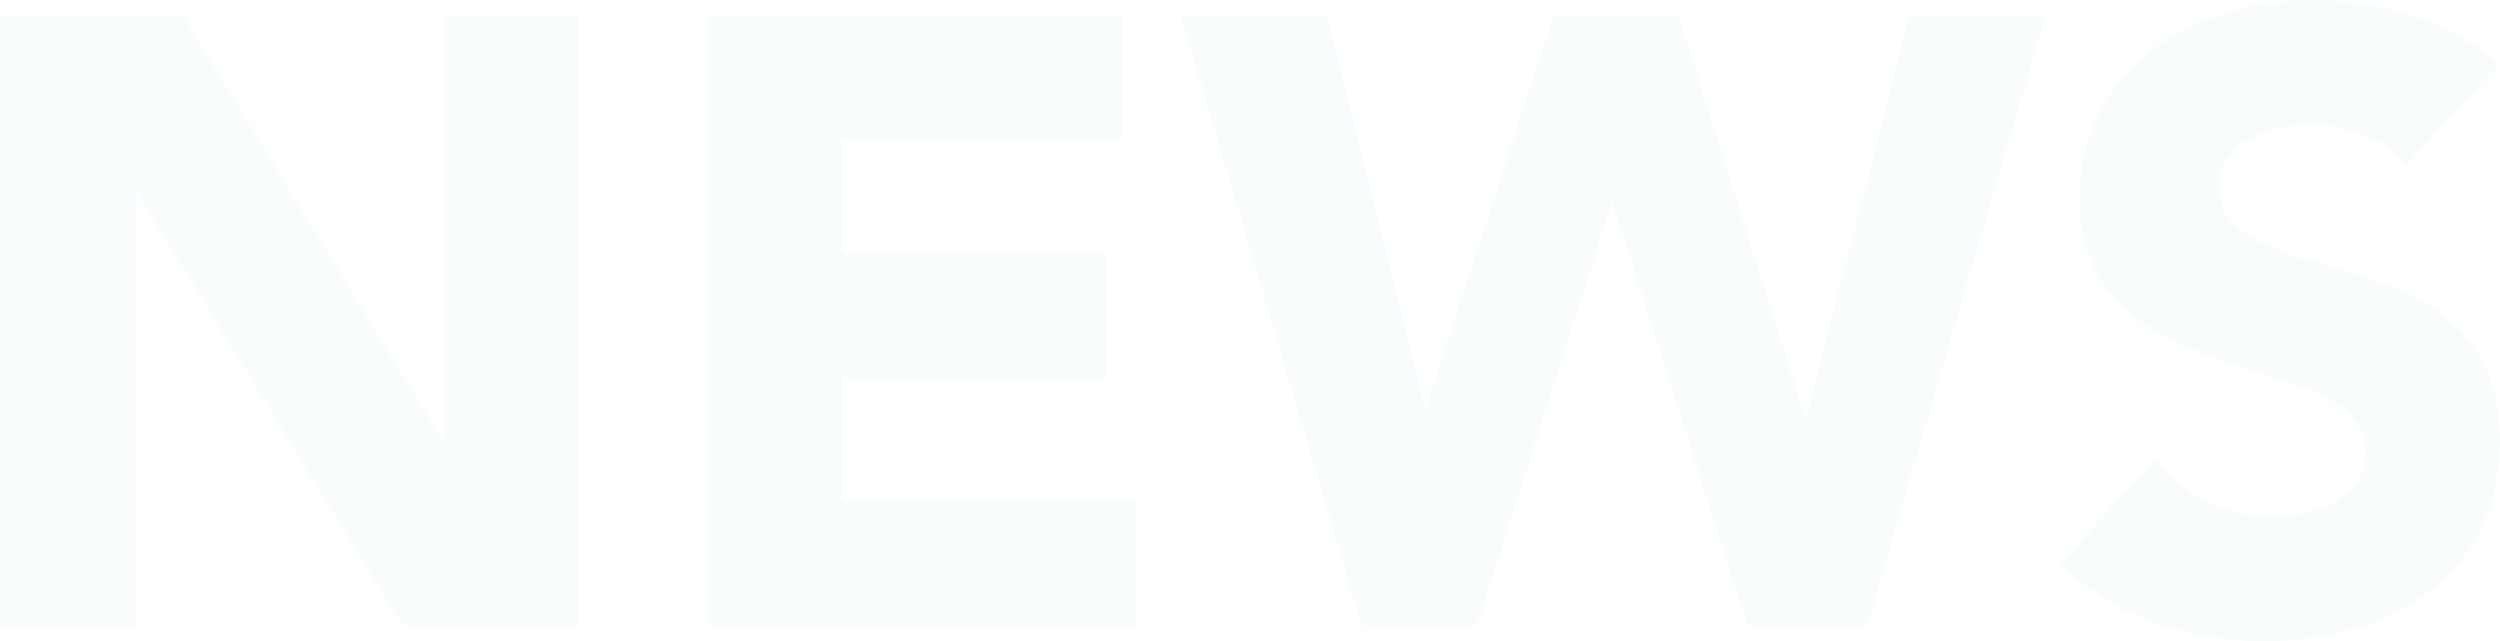 <svg width="3905" height="1002" viewBox="0 0 3905 1002" fill="none" xmlns="http://www.w3.org/2000/svg">
<path d="M0.81 977V25.039H285.86L690.578 686.571H693.267V25.039H903.021V977H628.728L213.253 299.333H210.564V977H0.81ZM1105.29 977V25.039H1752.03V218.658H1315.04V396.142H1727.83V589.762H1315.04V783.381H1776.23V977H1105.29ZM2127.01 977L1844.65 25.039H2073.22L2225.16 635.477H2227.85L2426.85 25.039H2621.81L2819.47 651.612H2822.15L2982.16 25.039H3194.6L2916.27 977H2729.38L2519.62 318.157H2516.94L2307.18 977H2127.01ZM3903.19 100.335L3759.32 257.651C3725.71 214.624 3658.48 194.456 3607.39 194.456C3548.23 194.456 3466.21 221.347 3466.21 292.61C3466.21 466.06 3904.54 354.46 3904.54 687.916C3904.54 900.359 3733.78 1001.2 3537.47 1001.2C3415.11 1001.2 3307.55 964.899 3217.46 881.535L3366.71 717.496C3409.73 773.969 3479.65 807.583 3549.57 807.583C3618.14 807.583 3694.79 775.313 3694.79 708.084C3694.79 533.289 3248.39 627.41 3248.39 310.089C3248.39 107.058 3424.53 0.836 3611.42 0.836C3718.99 0.836 3822.52 29.073 3903.19 100.335Z" fill="#0097B2" fill-opacity="0.03"/>
</svg>
